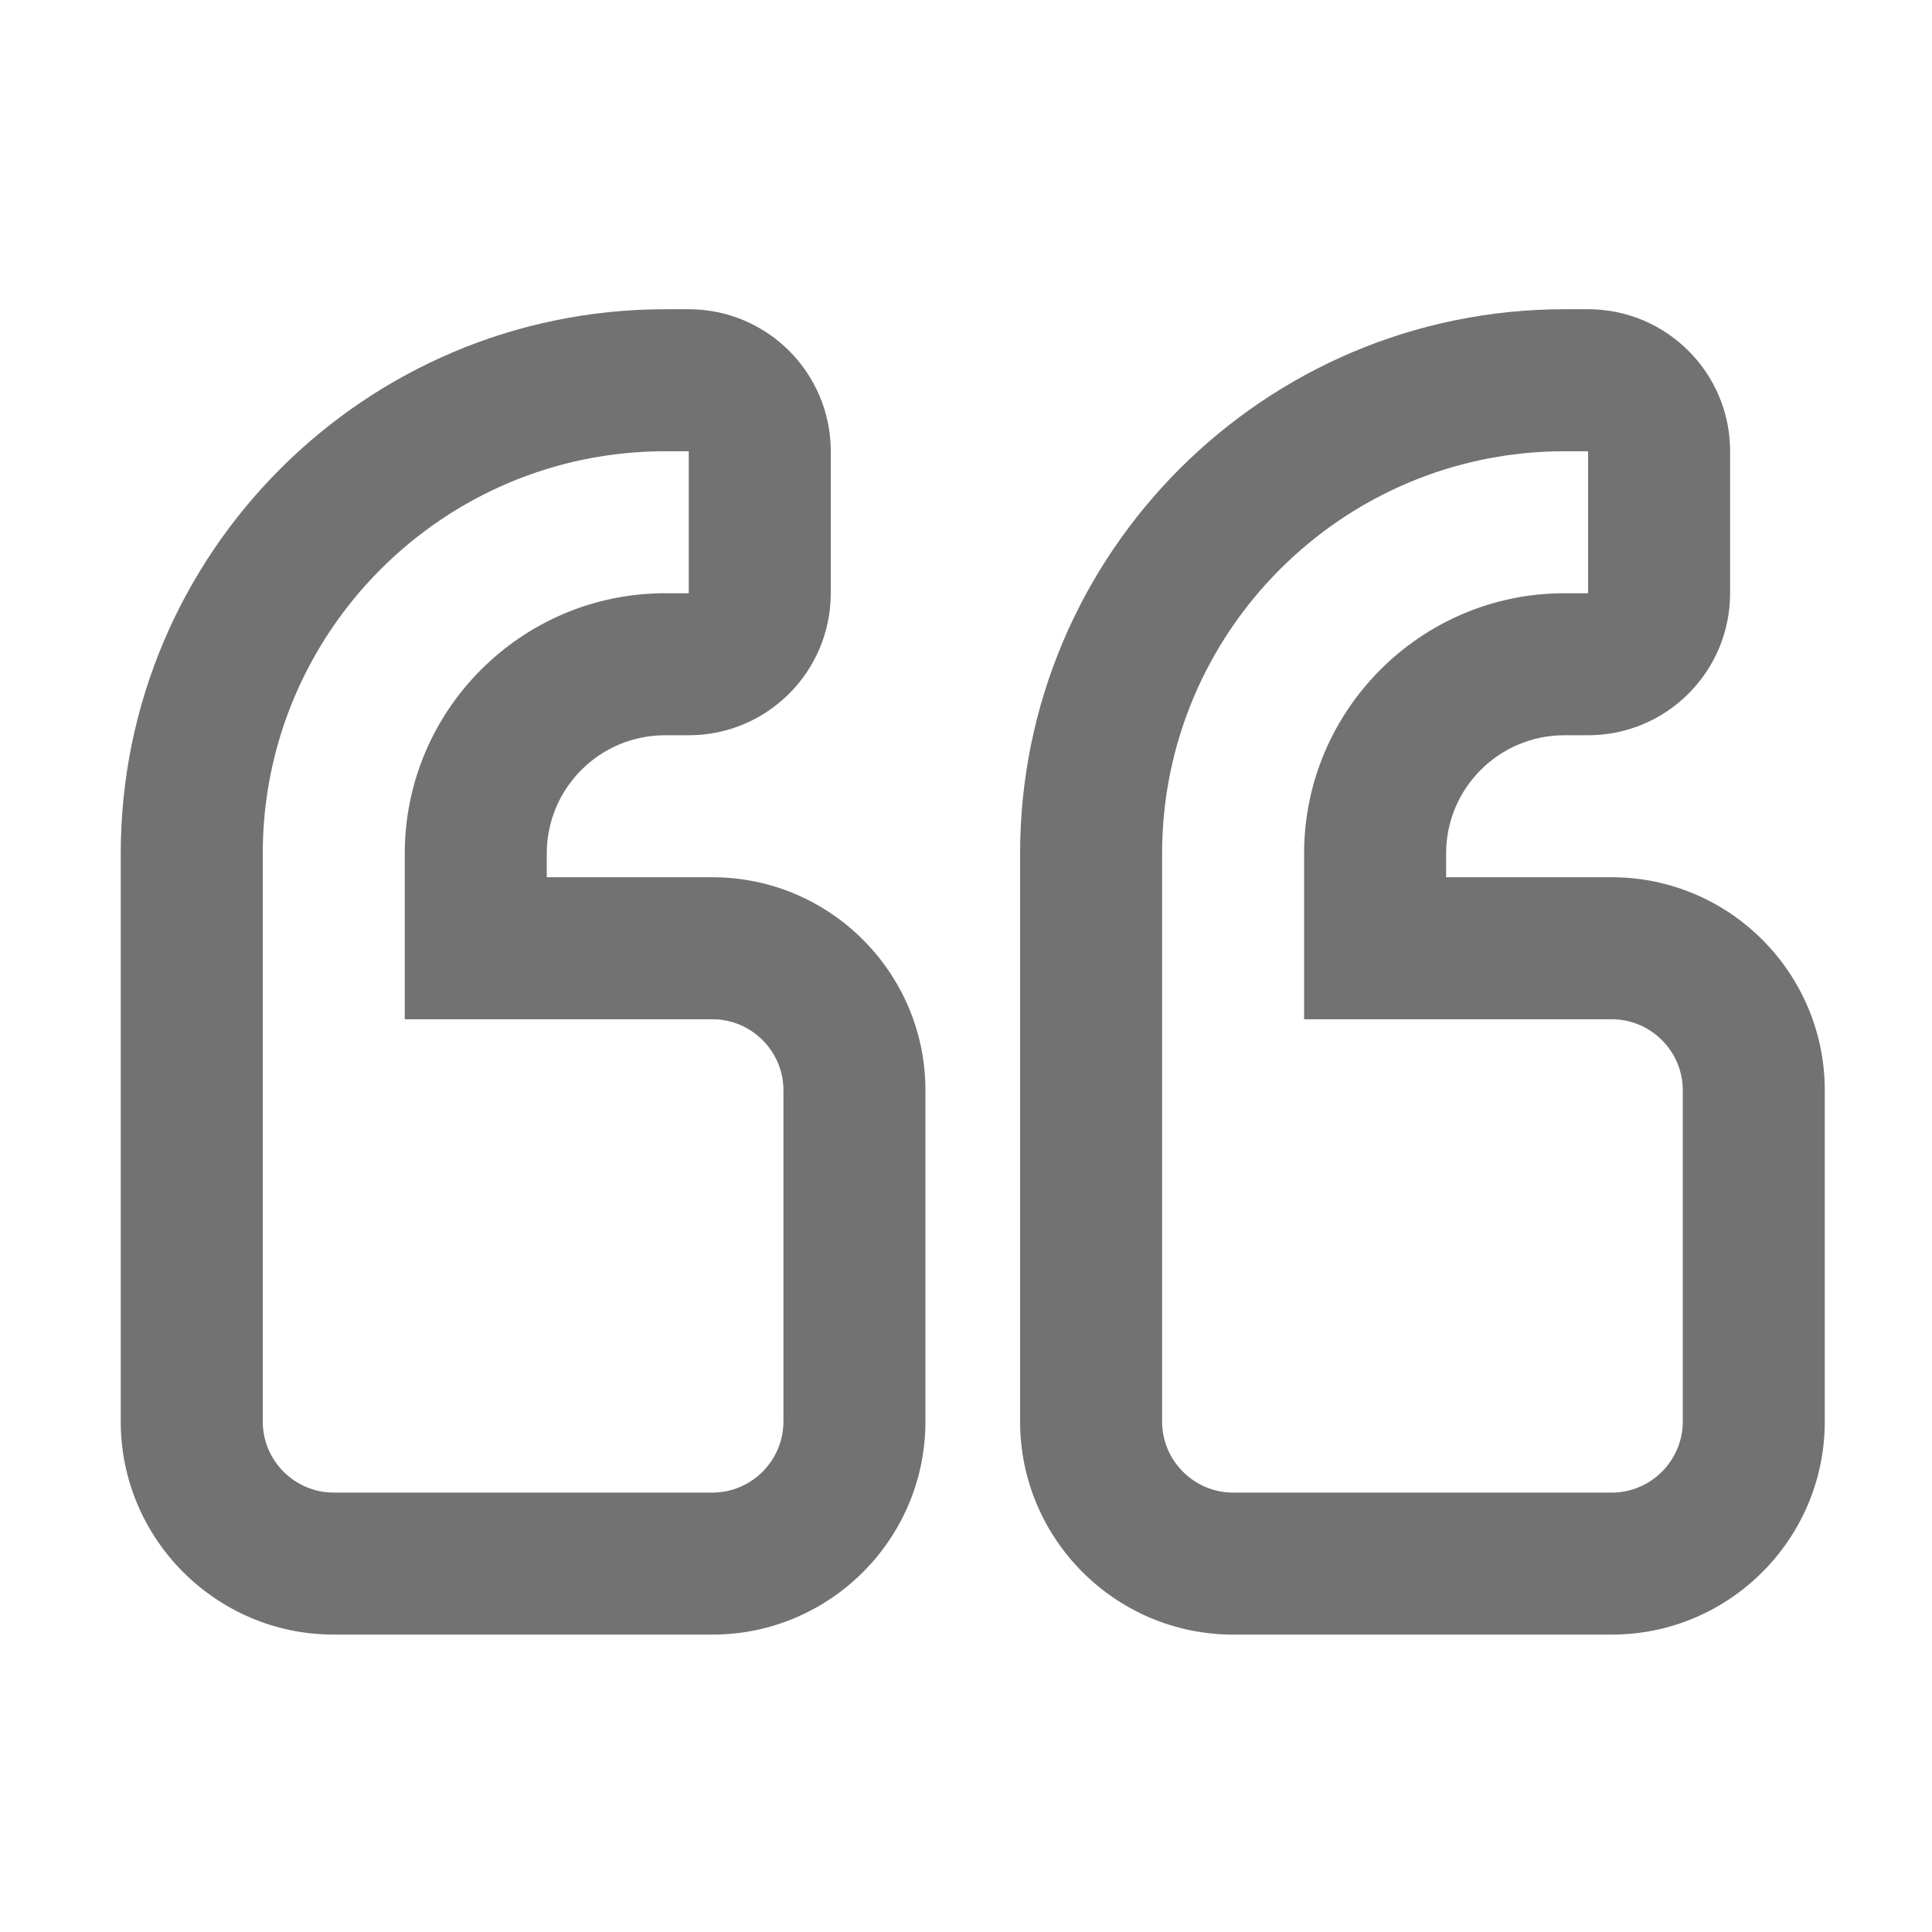 ﻿<?xml version='1.0' encoding='UTF-8'?>
<svg viewBox="-2 -3.554 32 32" xmlns="http://www.w3.org/2000/svg">
  <g transform="matrix(0.049, 0, 0, 0.049, 0, 0)">
    <path d="M504, 224L448, 224L448, 216C448, 193.9 465.9, 176 488, 176L496, 176C522.5, 176 544, 154.5 544, 128L544, 80C544, 53.5 522.5, 32 496, 32L488, 32C386.5, 32 304, 114.5 304, 216L304, 408C304, 447.7 336.3, 480 376, 480L504, 480C543.7, 480 576, 447.7 576, 408L576, 296C576, 256.3 543.7, 224 504, 224zM528, 408C528, 421.2 517.2, 432 504, 432L376, 432C362.8, 432 352, 421.2 352, 408L352, 216C352, 141 413, 80 488, 80L496, 80L496, 128L488, 128C439.5, 128 400, 167.5 400, 216L400, 272L504, 272C517.2, 272 528, 282.8 528, 296L528, 408zM200, 224L144, 224L144, 216C144, 193.9 161.9, 176 184, 176L192, 176C218.5, 176 240, 154.5 240, 128L240, 80C240, 53.5 218.5, 32 192, 32L184, 32C82.5, 32 0, 114.5 0, 216L0, 408C0, 447.7 32.3, 480 72, 480L200, 480C239.7, 480 272, 447.7 272, 408L272, 296C272, 256.3 239.7, 224 200, 224zM224, 408C224, 421.2 213.2, 432 200, 432L72, 432C58.8, 432 48, 421.2 48, 408L48, 216C48, 141 109, 80 184, 80L192, 80L192, 128L184, 128C135.5, 128 96, 167.5 96, 216L96, 272L200, 272C213.2, 272 224, 282.8 224, 296L224, 408z" fill="#727272" fill-opacity="1" class="Black" />
  </g>
</svg>